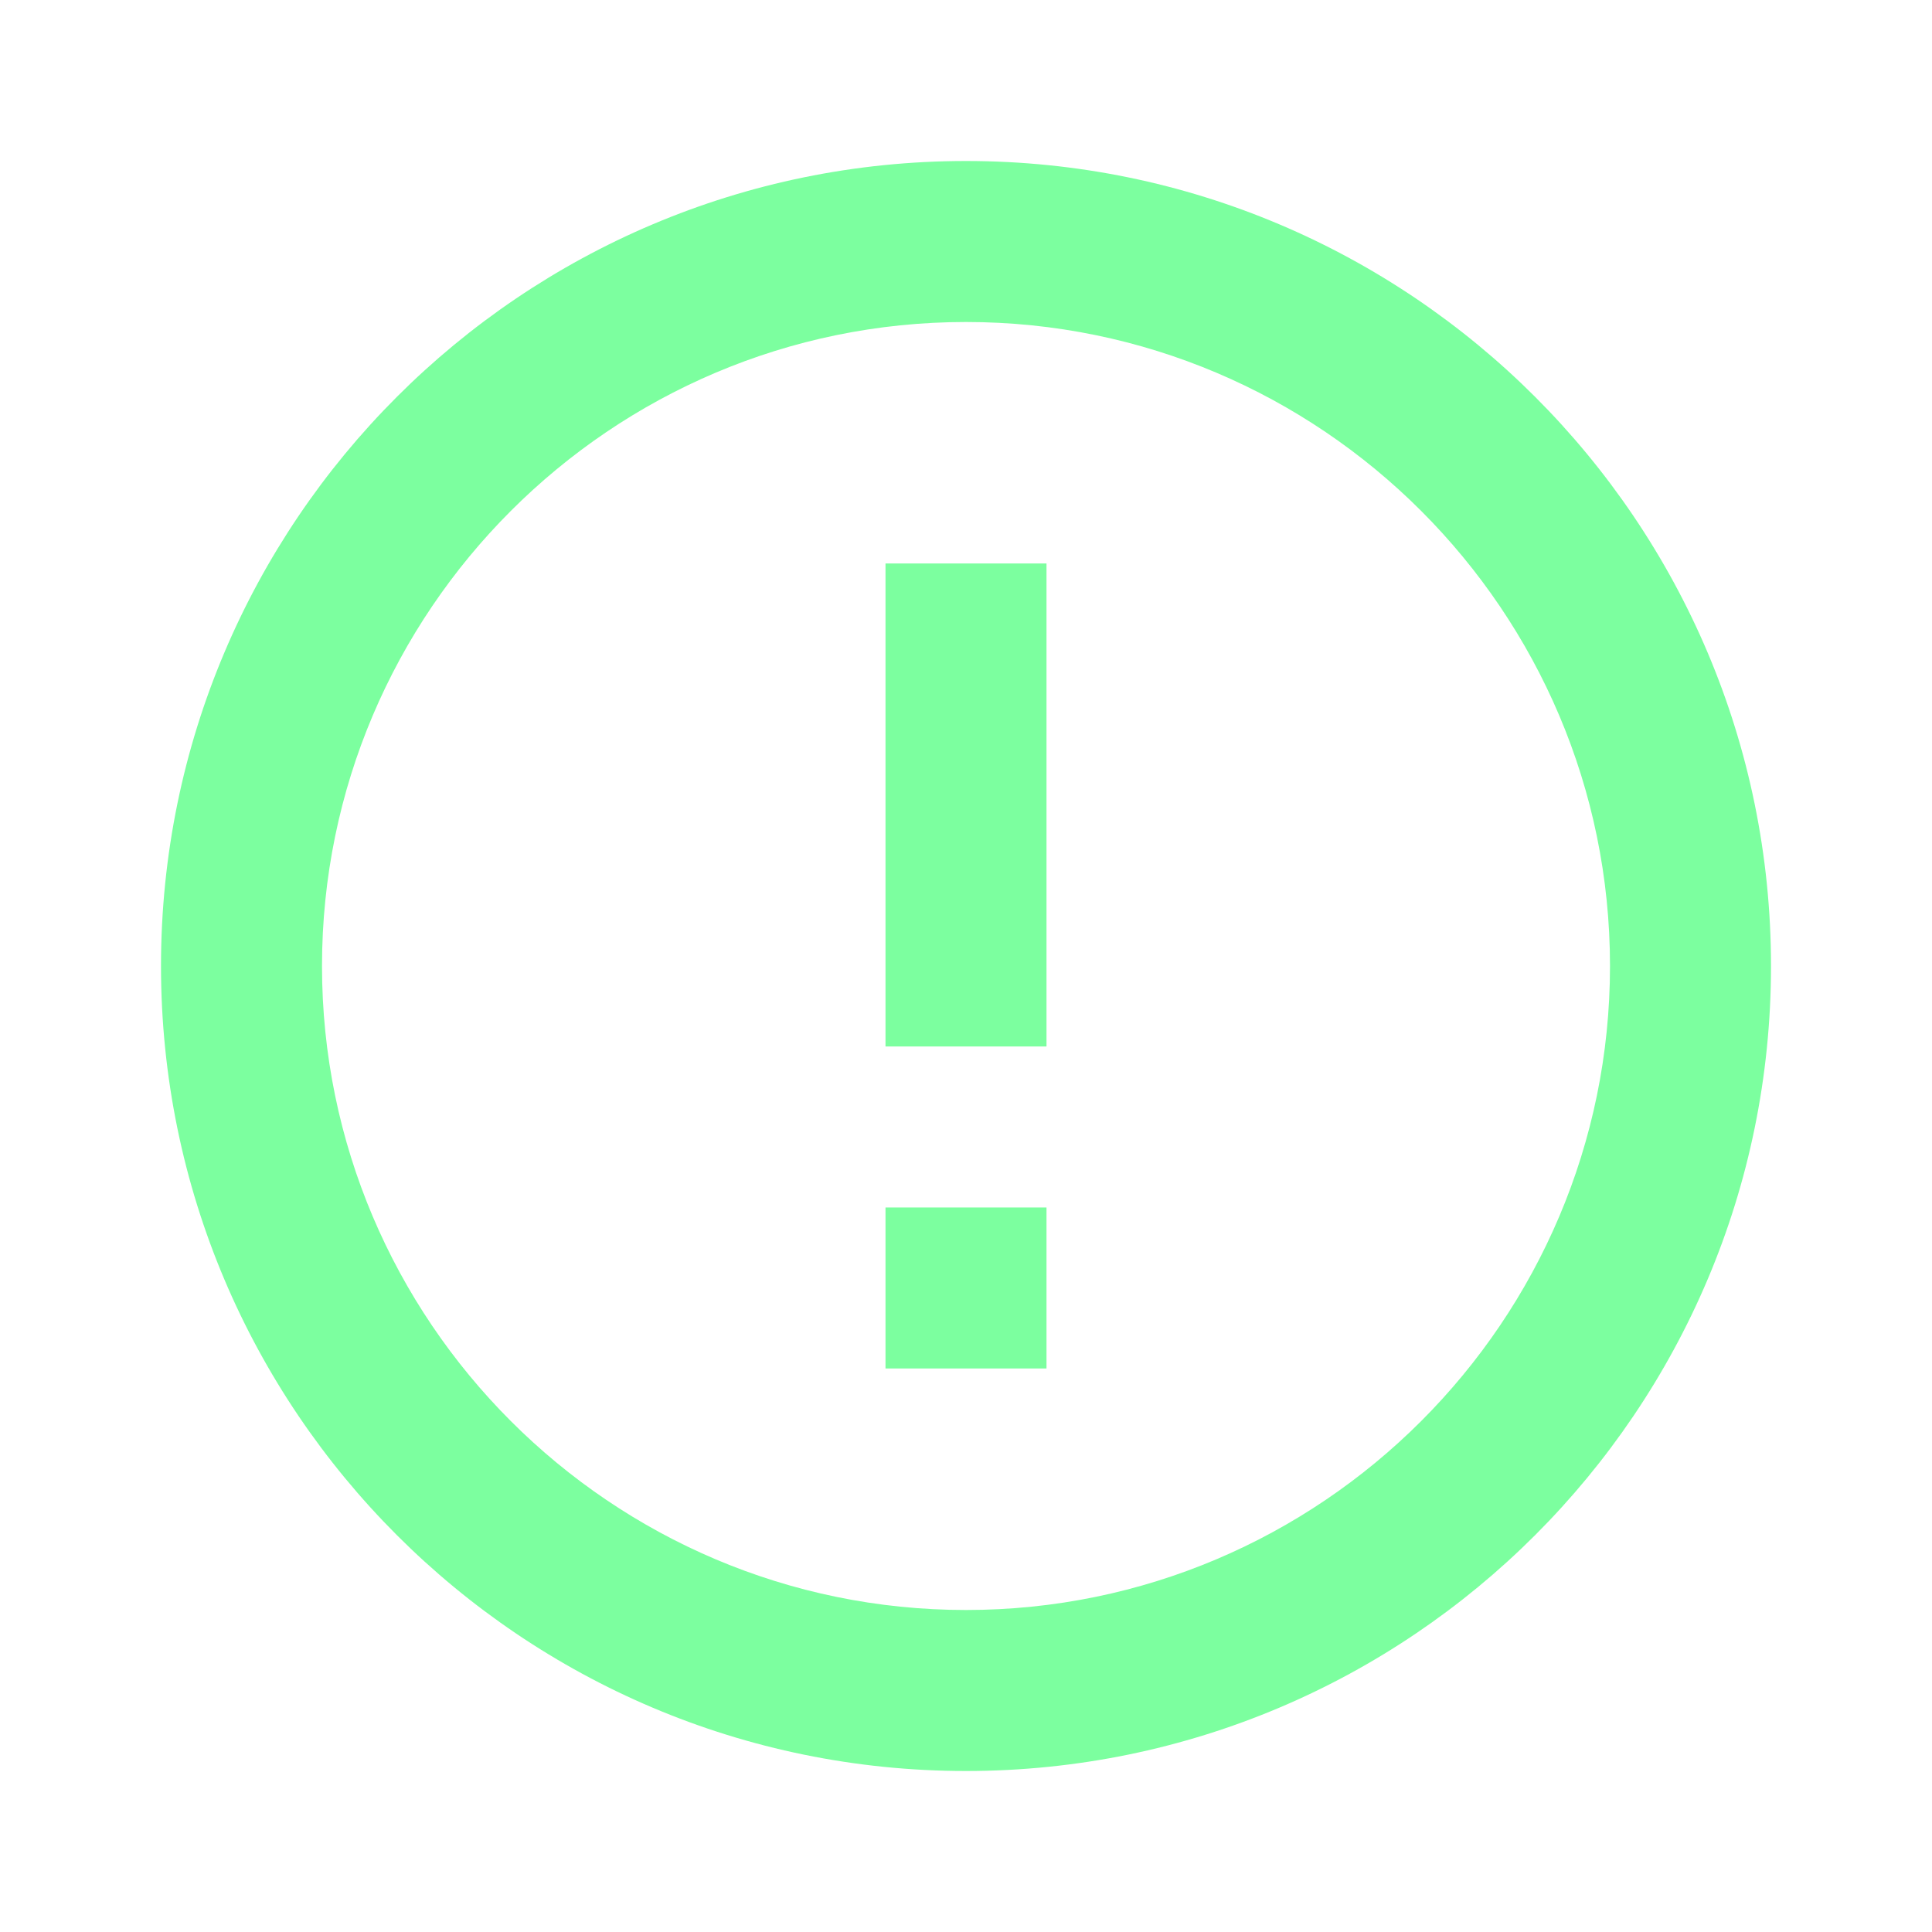 <svg xmlns="http://www.w3.org/2000/svg" viewBox="0 0 24 24" fill="#7cff9f" width="48px" height="48px">
  <path d="M0 0h24v24H0z" fill="none"/>
  <path d="M12 2C6.48 2 2 6.48 2 12s4.48 10 10 10 10-4.48 10-10S17.52 2 12 2zm0 18c-4.41 0-8-3.59-8-8s3.59-8 8-8 8 3.59 8 8-3.59 8-8 8zm1-13h-2v6h2zm0 8h-2v2h2z"/>
</svg>
